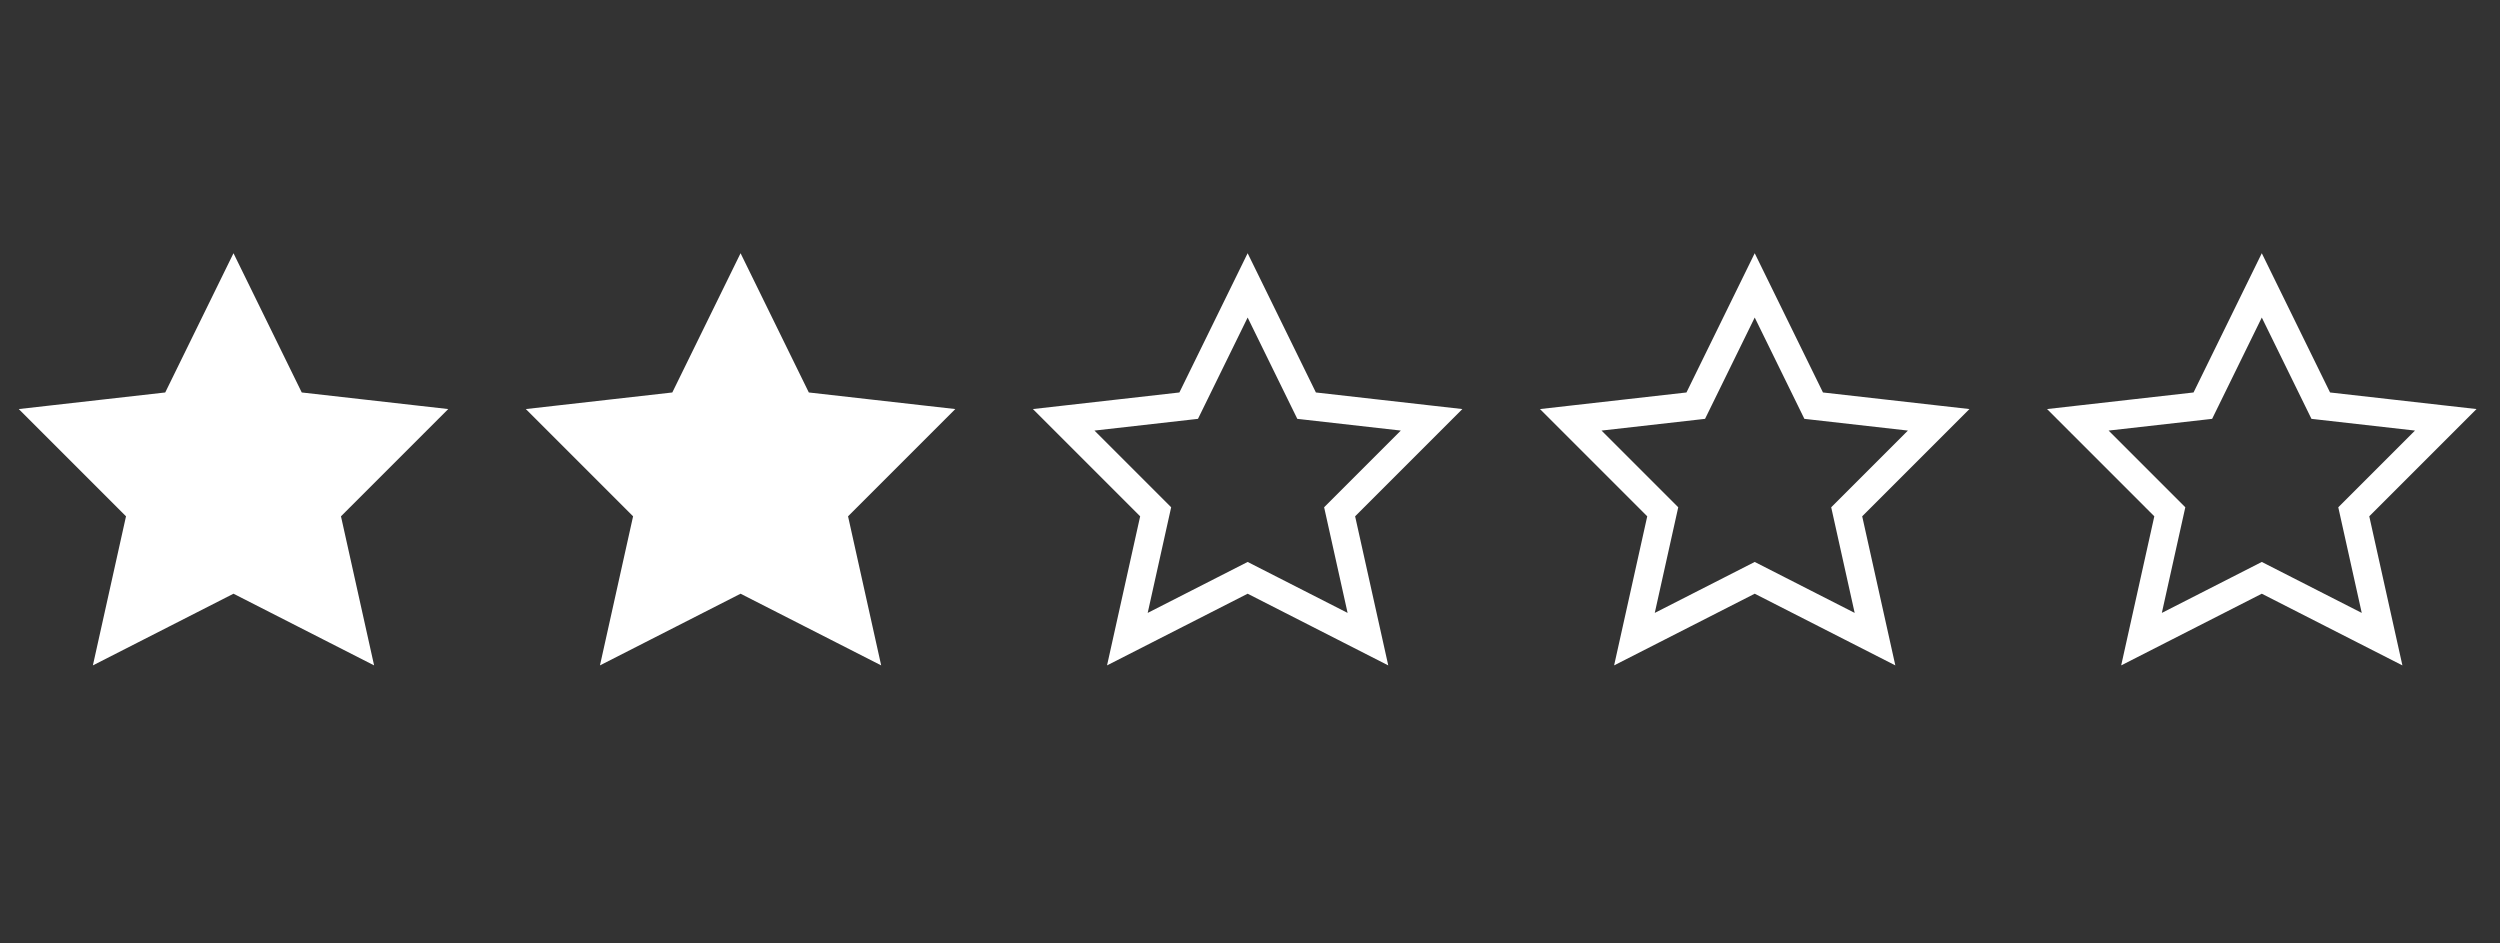 <svg id="Ebene_1" data-name="Ebene 1" xmlns="http://www.w3.org/2000/svg" viewBox="0 0 106 40"><rect x="0" y="0" width="106" height="40" fill="#333333" stroke="none"/><defs><style>.cls-1{fill:#fff;}.cls-1,.cls-2{stroke:#fff;stroke-width:1.2px;}.cls-2{fill:none;}</style></defs><g id="_1" data-name="1"><path class="cls-1" d="M9.9,12.1l2.5,5.1,5.3.6-3.9,3.9L15,27.1,9.9,24.5,4.8,27.1,6,21.7,2.1,17.8l5.3-.6Z"/></g><g id="_2" data-name="2"><path class="cls-1" d="M31.4,12.1l2.5,5.1,5.3.6-3.9,3.9,1.2,5.4-5.1-2.6-5.1,2.6,1.2-5.4-3.9-3.9,5.3-.6Z"/></g><g id="_2-5" data-name="2-5"><path class="cls-2" d="M52.9,12.1l2.5,5.1,5.3.6-3.9,3.9L58,27.1l-5.1-2.6-5.1,2.6L49,21.7l-3.9-3.9,5.3-.6Z"/></g><g id="_3-5" data-name="3-5"><path class="cls-2" d="M74.4,12.1l2.5,5.1,5.3.6-3.9,3.9,1.2,5.4-5.1-2.6-5.1,2.6,1.2-5.4-3.9-3.9,5.3-.6Z"/></g><g id="_4-5" data-name="4-5"><path class="cls-2" d="M95.9,12.1l2.5,5.1,5.3.6-3.9,3.9,1.2,5.4-5.1-2.6-5.1,2.6L92,21.7l-3.9-3.9,5.3-.6Z"/></g></svg>